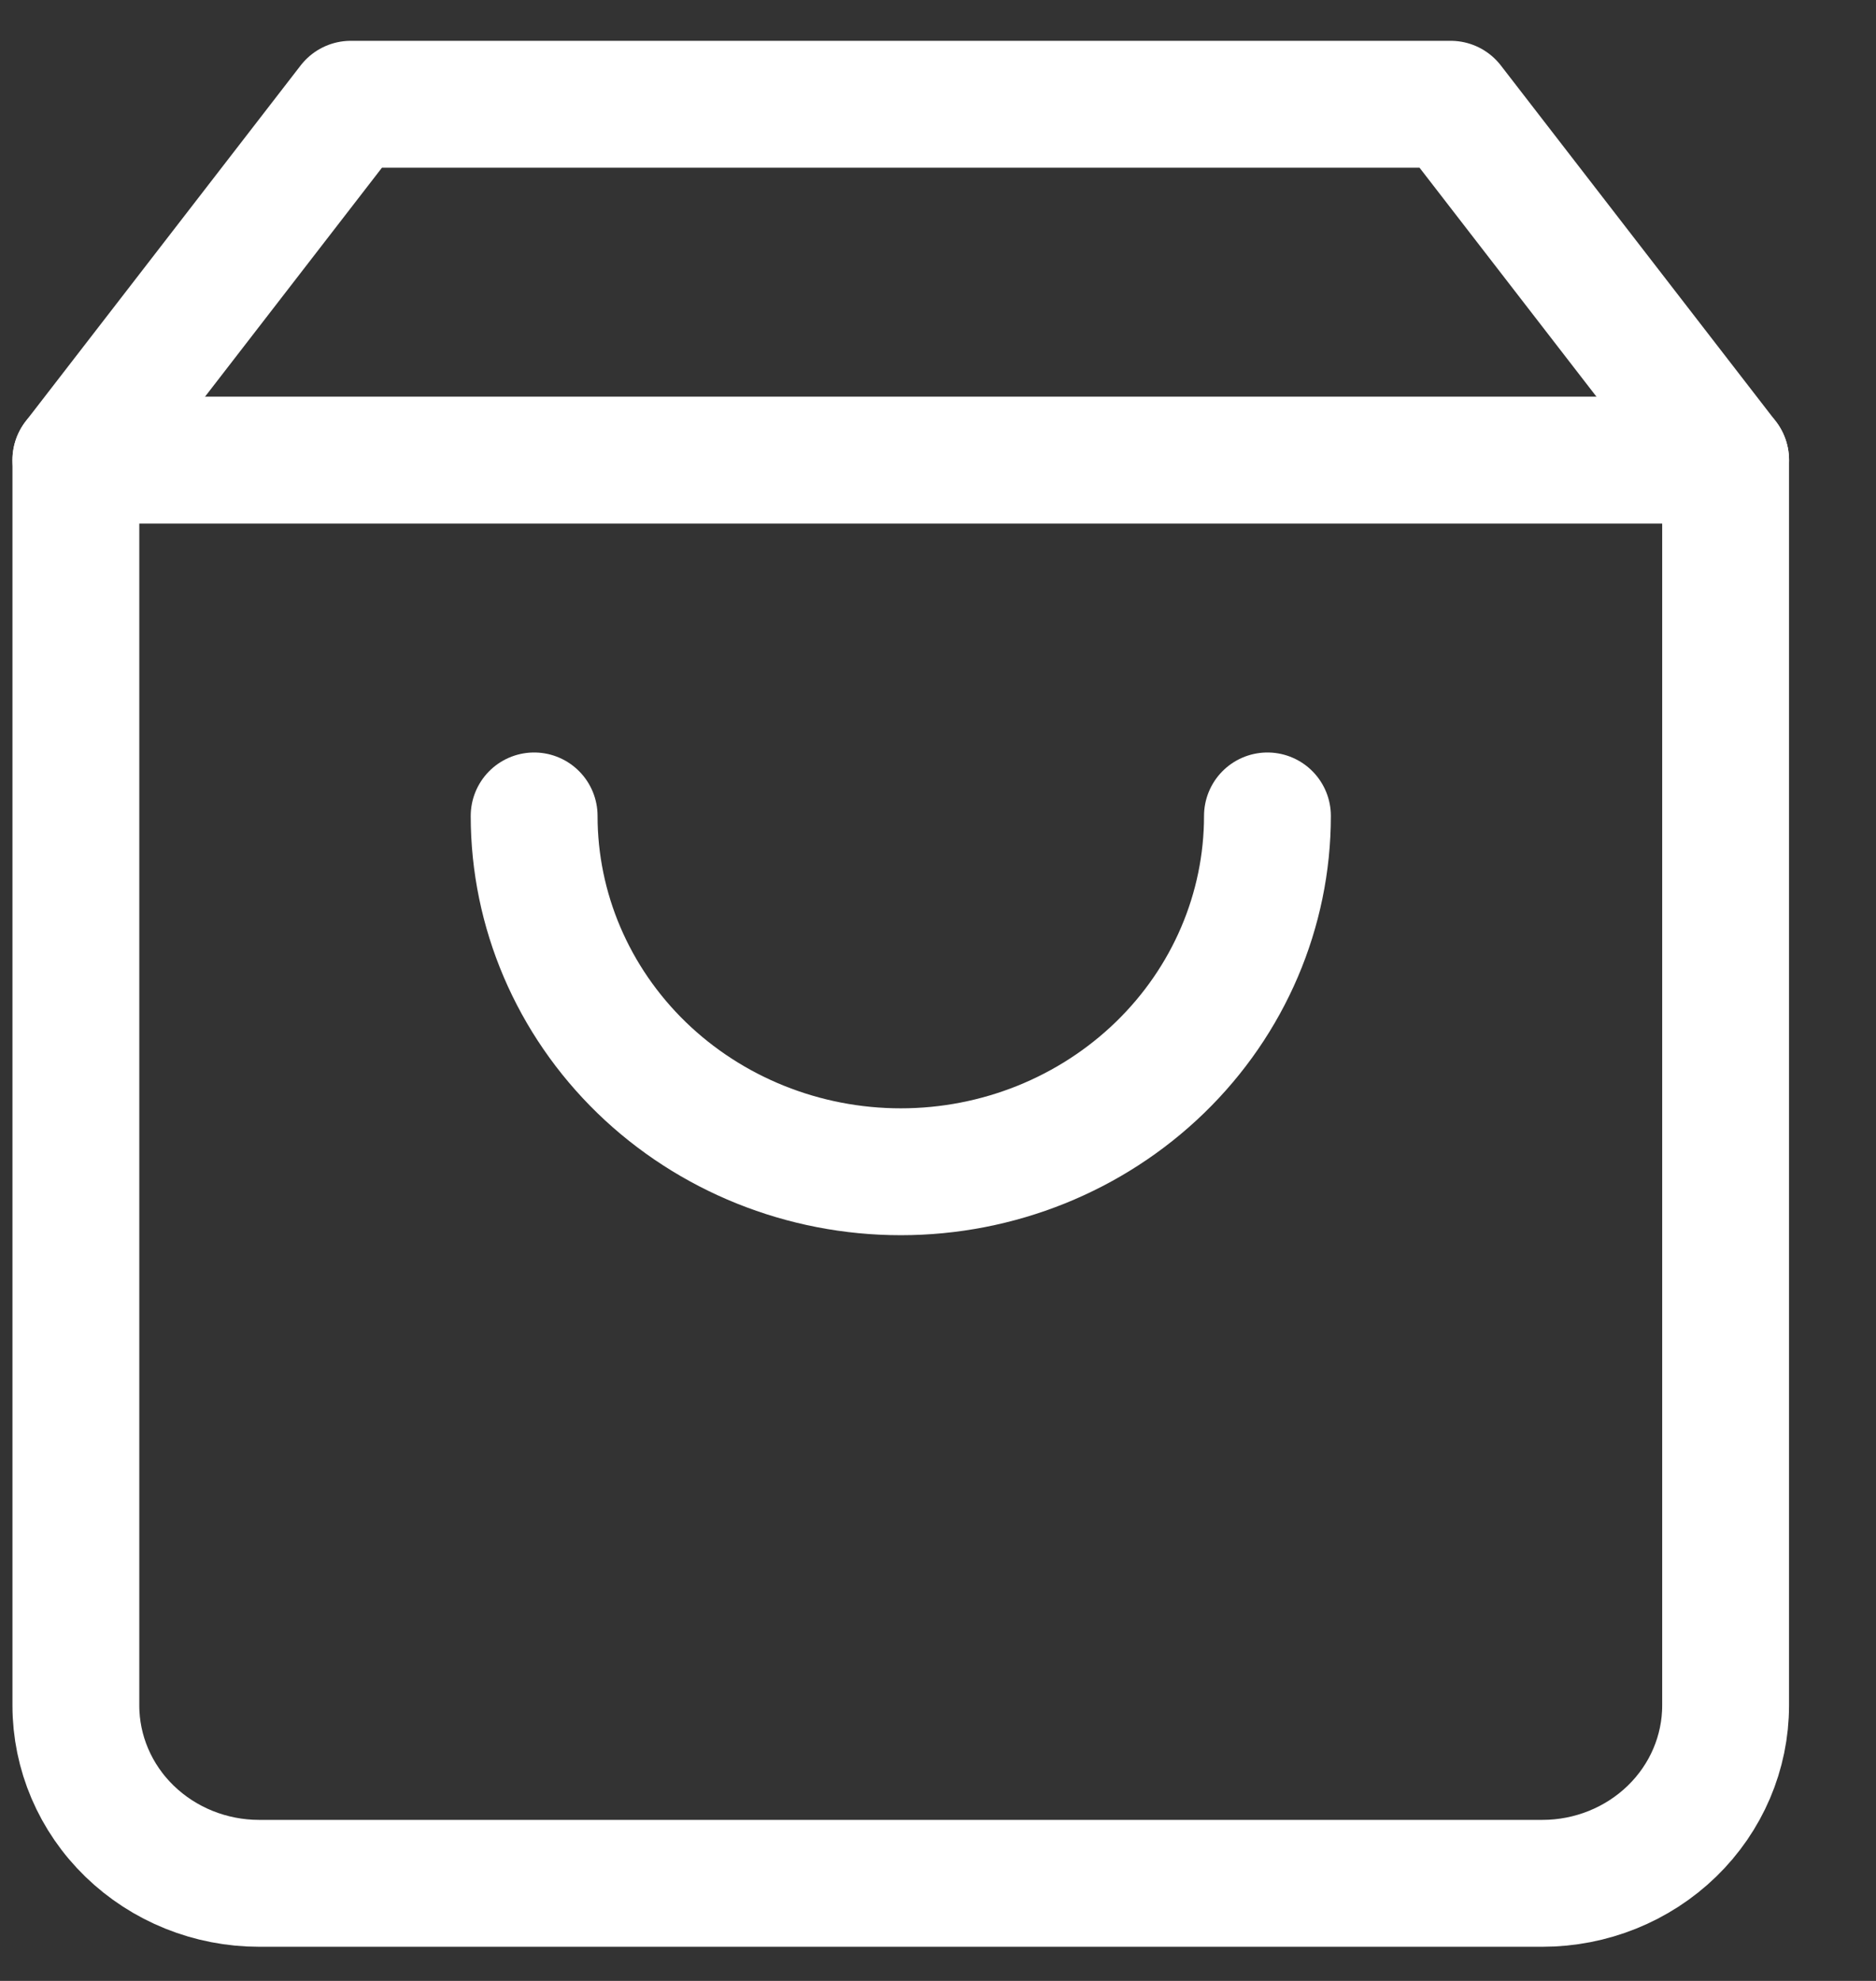 <svg width="18" height="19" viewBox="0 0 18 19" fill="none" xmlns="http://www.w3.org/2000/svg">
<rect x="0" y="0" width="18" height="19" fill="#333333" stroke="none"/>
<path d="M3.366 1L0.728 4.413V16.358C0.728 16.81 0.913 17.244 1.243 17.564C1.573 17.884 2.02 18.064 2.486 18.064H14.799C15.265 18.064 15.712 17.884 16.042 17.564C16.372 17.244 16.557 16.81 16.557 16.358V4.413L13.919 1H3.366Z" stroke="white" stroke-width="1.217" stroke-linecap="round" stroke-linejoin="round"/>
<path d="M0.728 4.413H16.557" stroke="white" stroke-width="1.217" stroke-linecap="round" stroke-linejoin="round"/>
<path d="M12.161 7.826C12.161 8.731 11.79 9.599 11.13 10.239C10.47 10.879 9.576 11.239 8.643 11.239C7.71 11.239 6.815 10.879 6.155 10.239C5.496 9.599 5.125 8.731 5.125 7.826" stroke="white" stroke-width="1.217" stroke-linecap="round" stroke-linejoin="round"/>
</svg>
